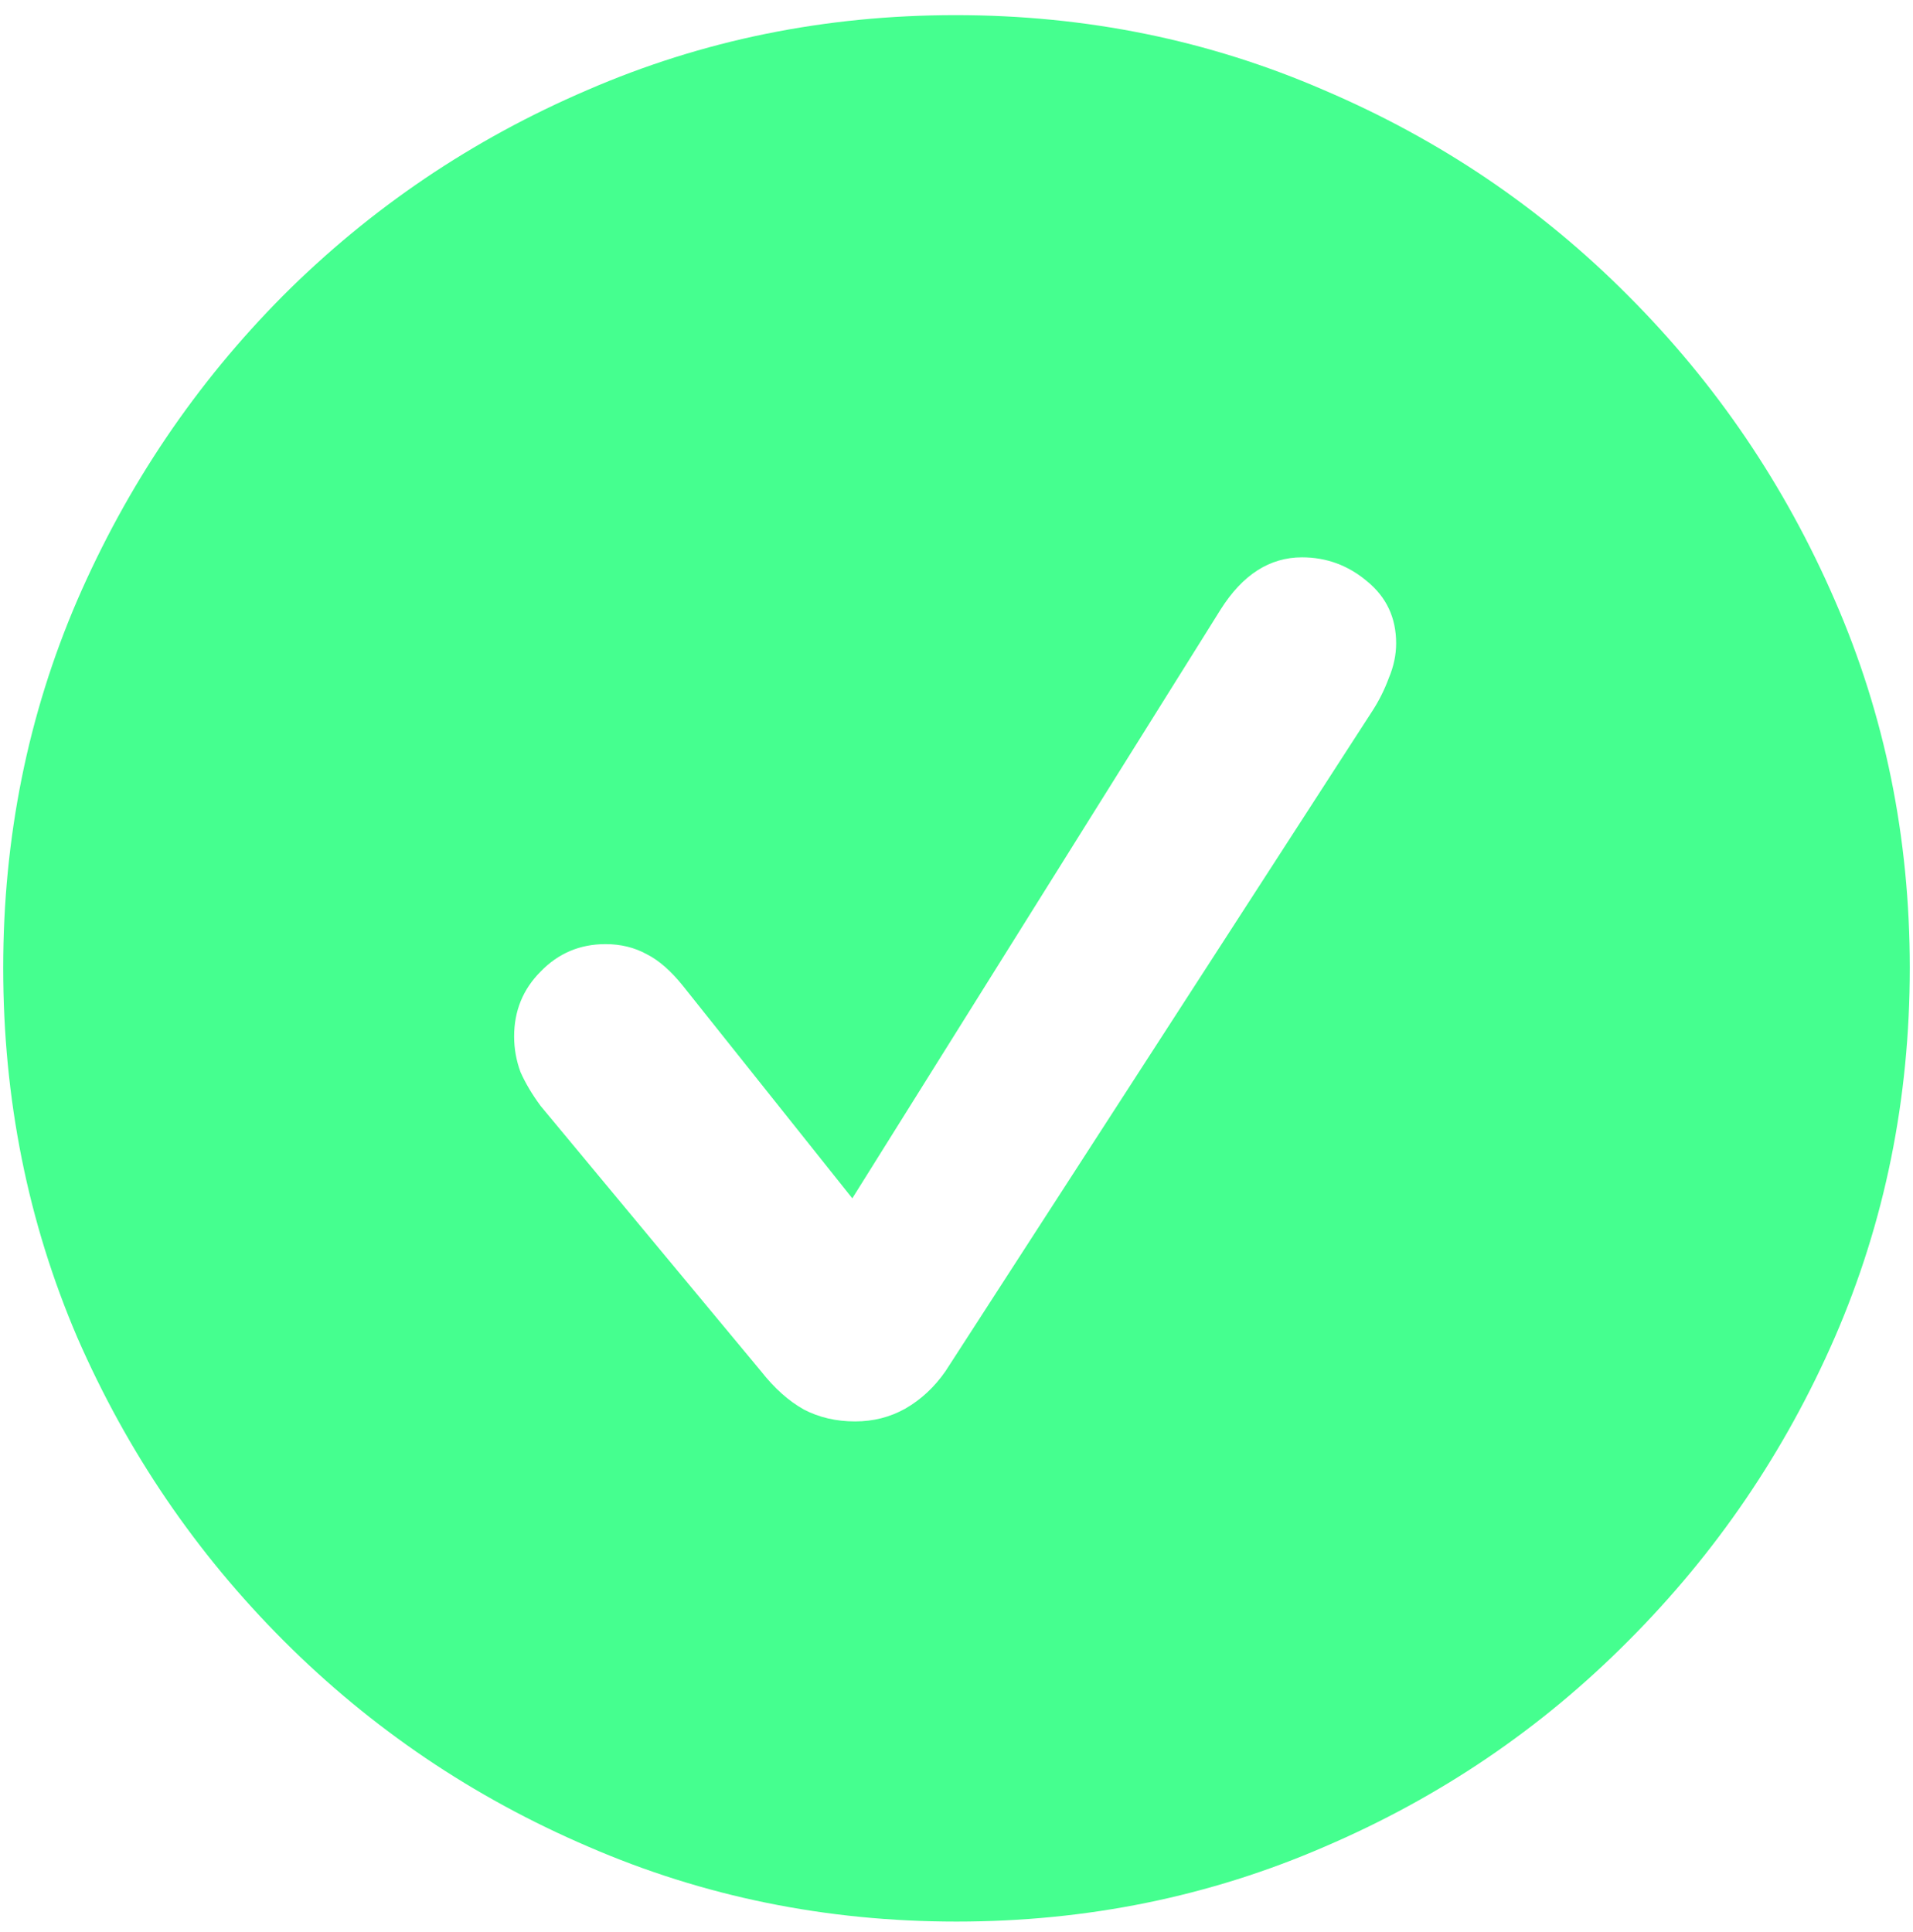 <svg width="99" height="100" viewBox="0 0 99 100" fill="none" xmlns="http://www.w3.org/2000/svg">
<path d="M49.5 99.451C56.248 99.451 62.602 98.157 68.562 95.57C74.522 93.015 79.757 89.466 84.266 84.923C88.806 80.38 92.37 75.143 94.955 69.212C97.541 63.249 98.834 56.876 98.834 50.093C98.834 43.342 97.541 37.001 94.955 31.069C92.37 25.107 88.806 19.854 84.266 15.311C79.757 10.768 74.506 7.219 68.515 4.663C62.555 2.076 56.201 0.783 49.453 0.783C42.705 0.783 36.351 2.076 30.391 4.663C24.431 7.219 19.181 10.768 14.64 15.311C10.131 19.854 6.583 25.107 3.997 31.069C1.443 37.001 0.166 43.342 0.166 50.093C0.166 56.876 1.443 63.249 3.997 69.212C6.583 75.143 10.146 80.38 14.687 84.923C19.228 89.466 24.478 93.015 30.438 95.57C36.398 98.157 42.752 99.451 49.5 99.451ZM44.25 73.565C43.272 73.565 42.389 73.36 41.601 72.95C40.813 72.508 40.072 71.846 39.378 70.962L27.979 57.239C27.537 56.639 27.19 56.056 26.938 55.488C26.717 54.889 26.607 54.273 26.607 53.642C26.607 52.317 27.064 51.197 27.979 50.282C28.893 49.336 30.012 48.863 31.337 48.863C32.125 48.863 32.835 49.036 33.465 49.383C34.096 49.699 34.727 50.251 35.357 51.04L44.108 62.019L63.17 31.543C64.305 29.744 65.708 28.845 67.379 28.845C68.641 28.845 69.76 29.255 70.738 30.076C71.747 30.896 72.252 31.968 72.252 33.294C72.252 33.893 72.125 34.492 71.873 35.092C71.652 35.691 71.369 36.259 71.022 36.795L48.933 70.962C48.365 71.783 47.671 72.43 46.851 72.903C46.063 73.345 45.196 73.565 44.25 73.565Z" fill="#45FF8F"/>
</svg>
